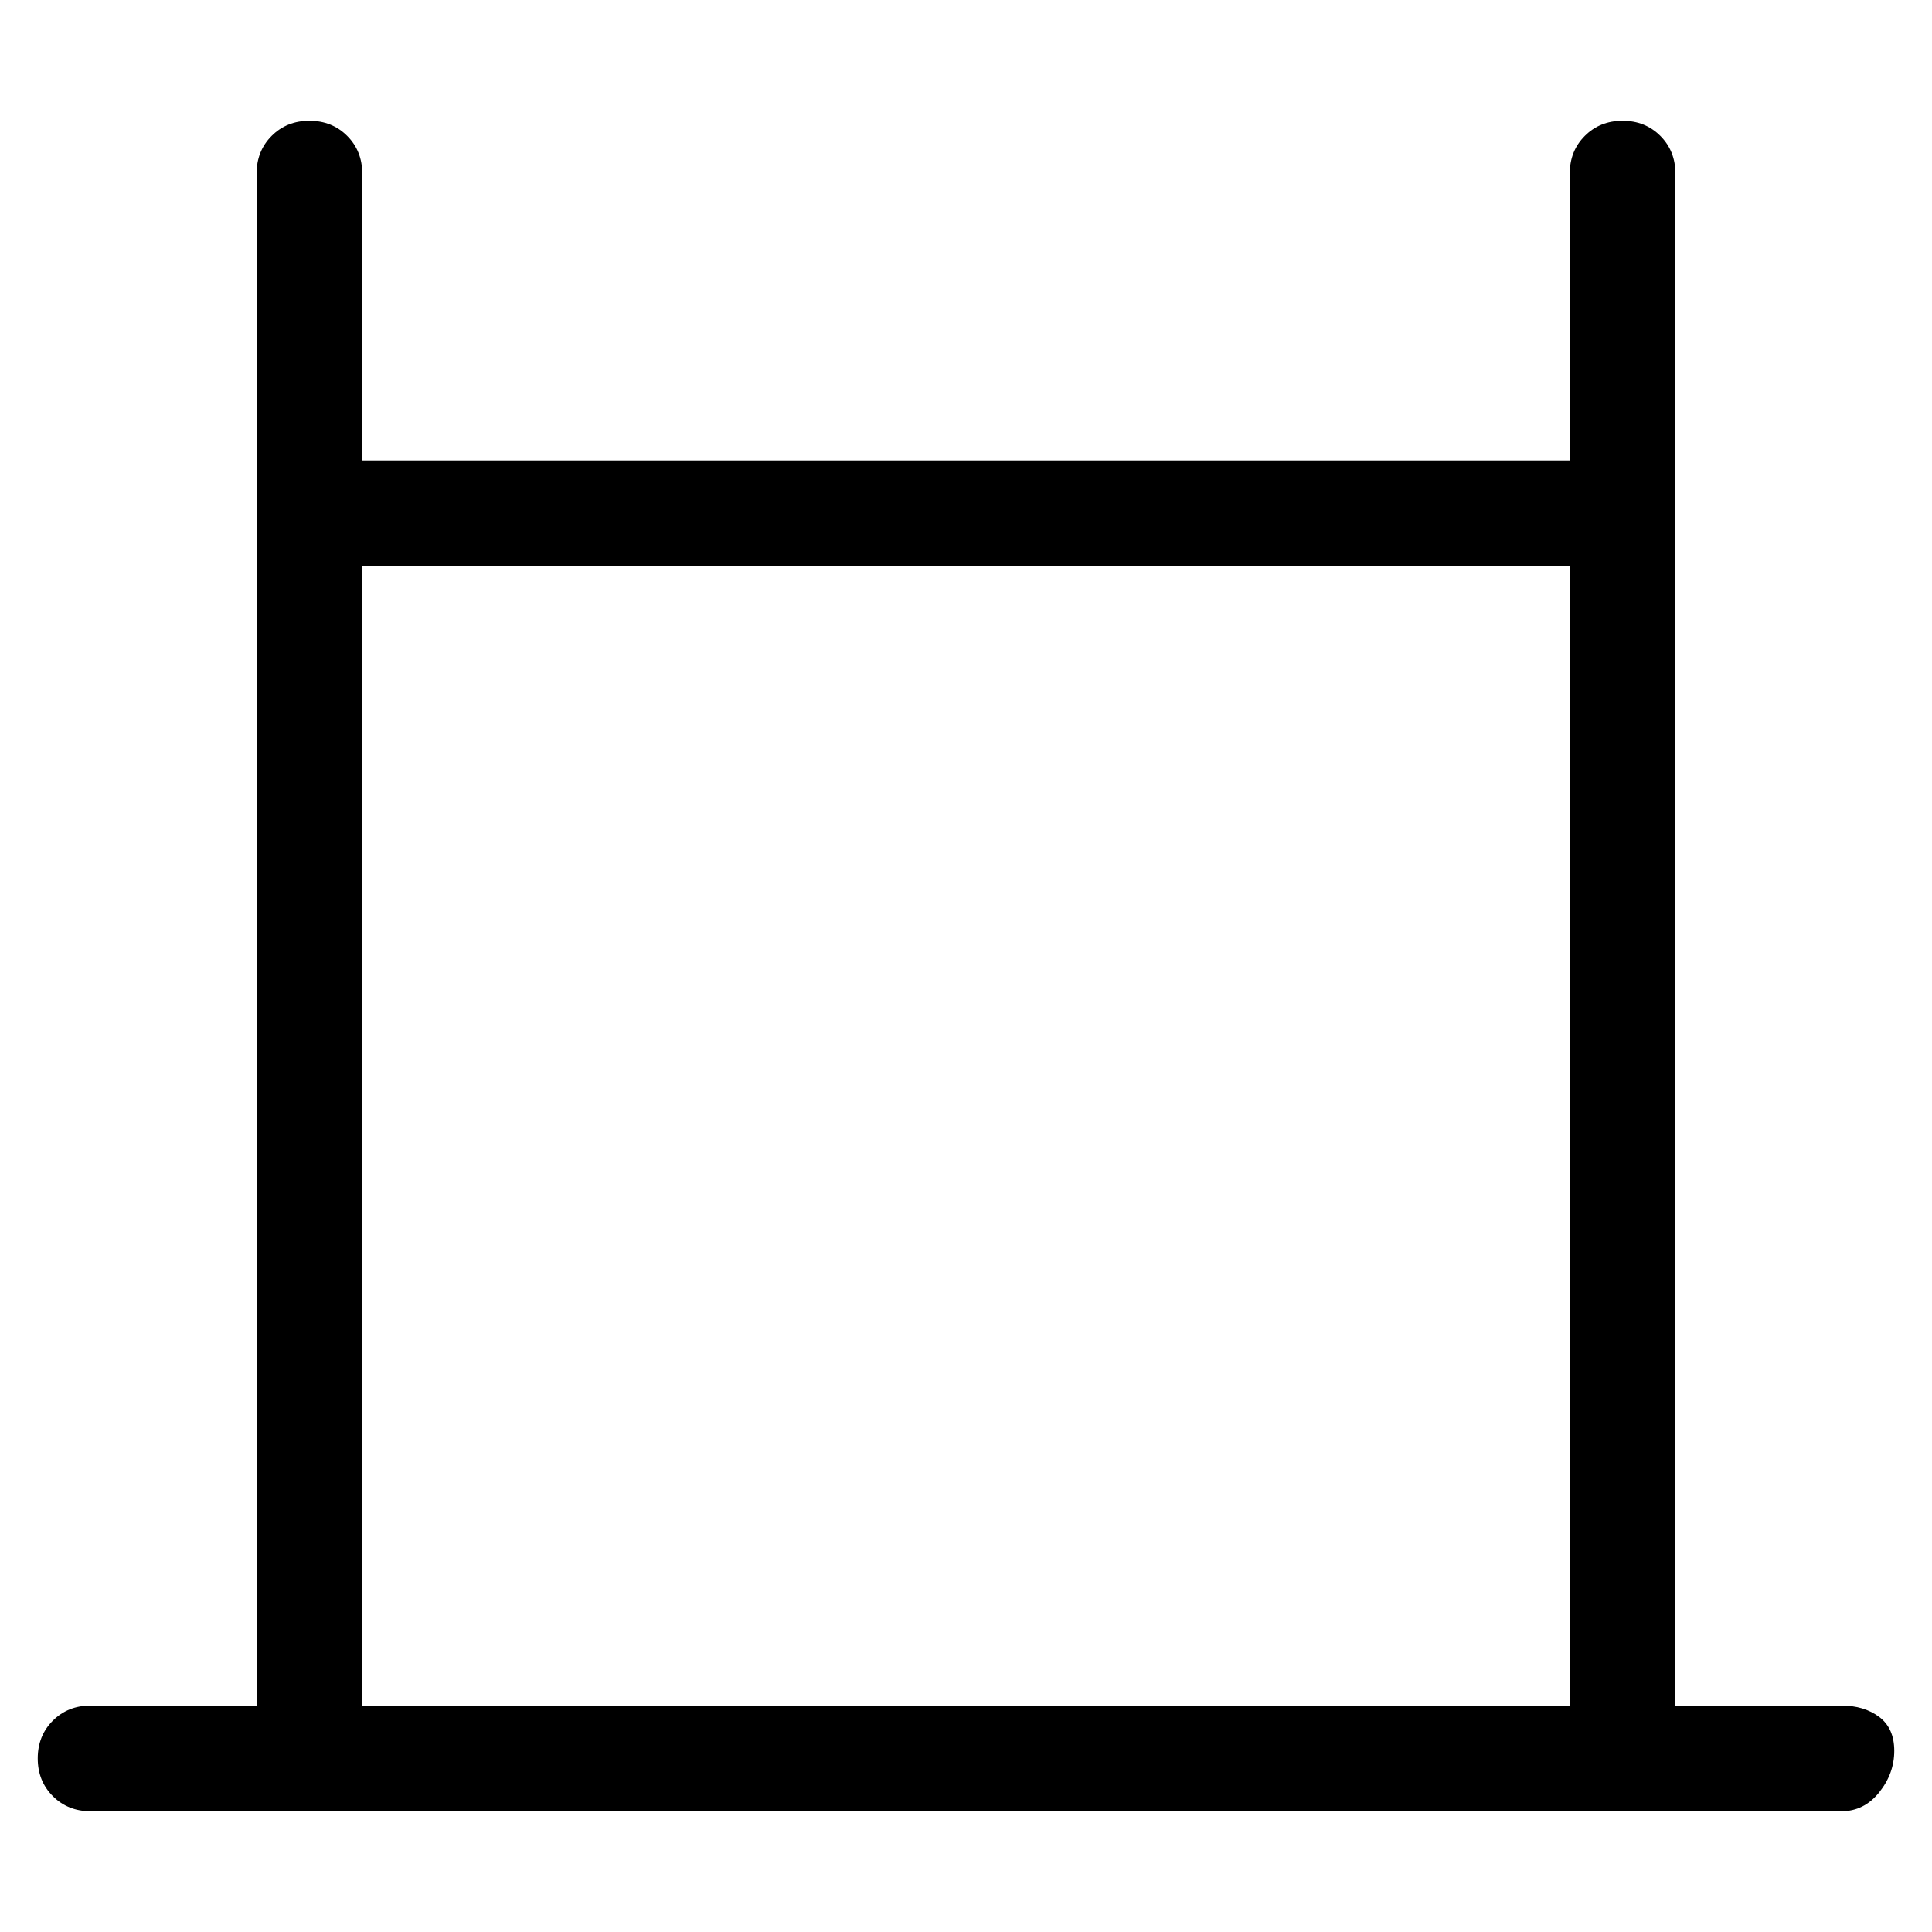 <svg viewBox="0 0 256 256" xmlns="http://www.w3.org/2000/svg">
  <path transform="scale(1, -1) translate(0, -256)" fill="currentColor" d="M244 30h-22v203q0 3 -2 5t-5 2t-5 -2t-2 -5v-38h-160v38q0 3 -2 5t-5 2t-5 -2t-2 -5v-203h-22q-3 0 -5 -2t-2 -5t2 -5t5 -2h232q3 0 5 2.5t2 5.5t-2 4.5t-5 1.5zM48 30v151h160v-151h-160z" />
</svg>